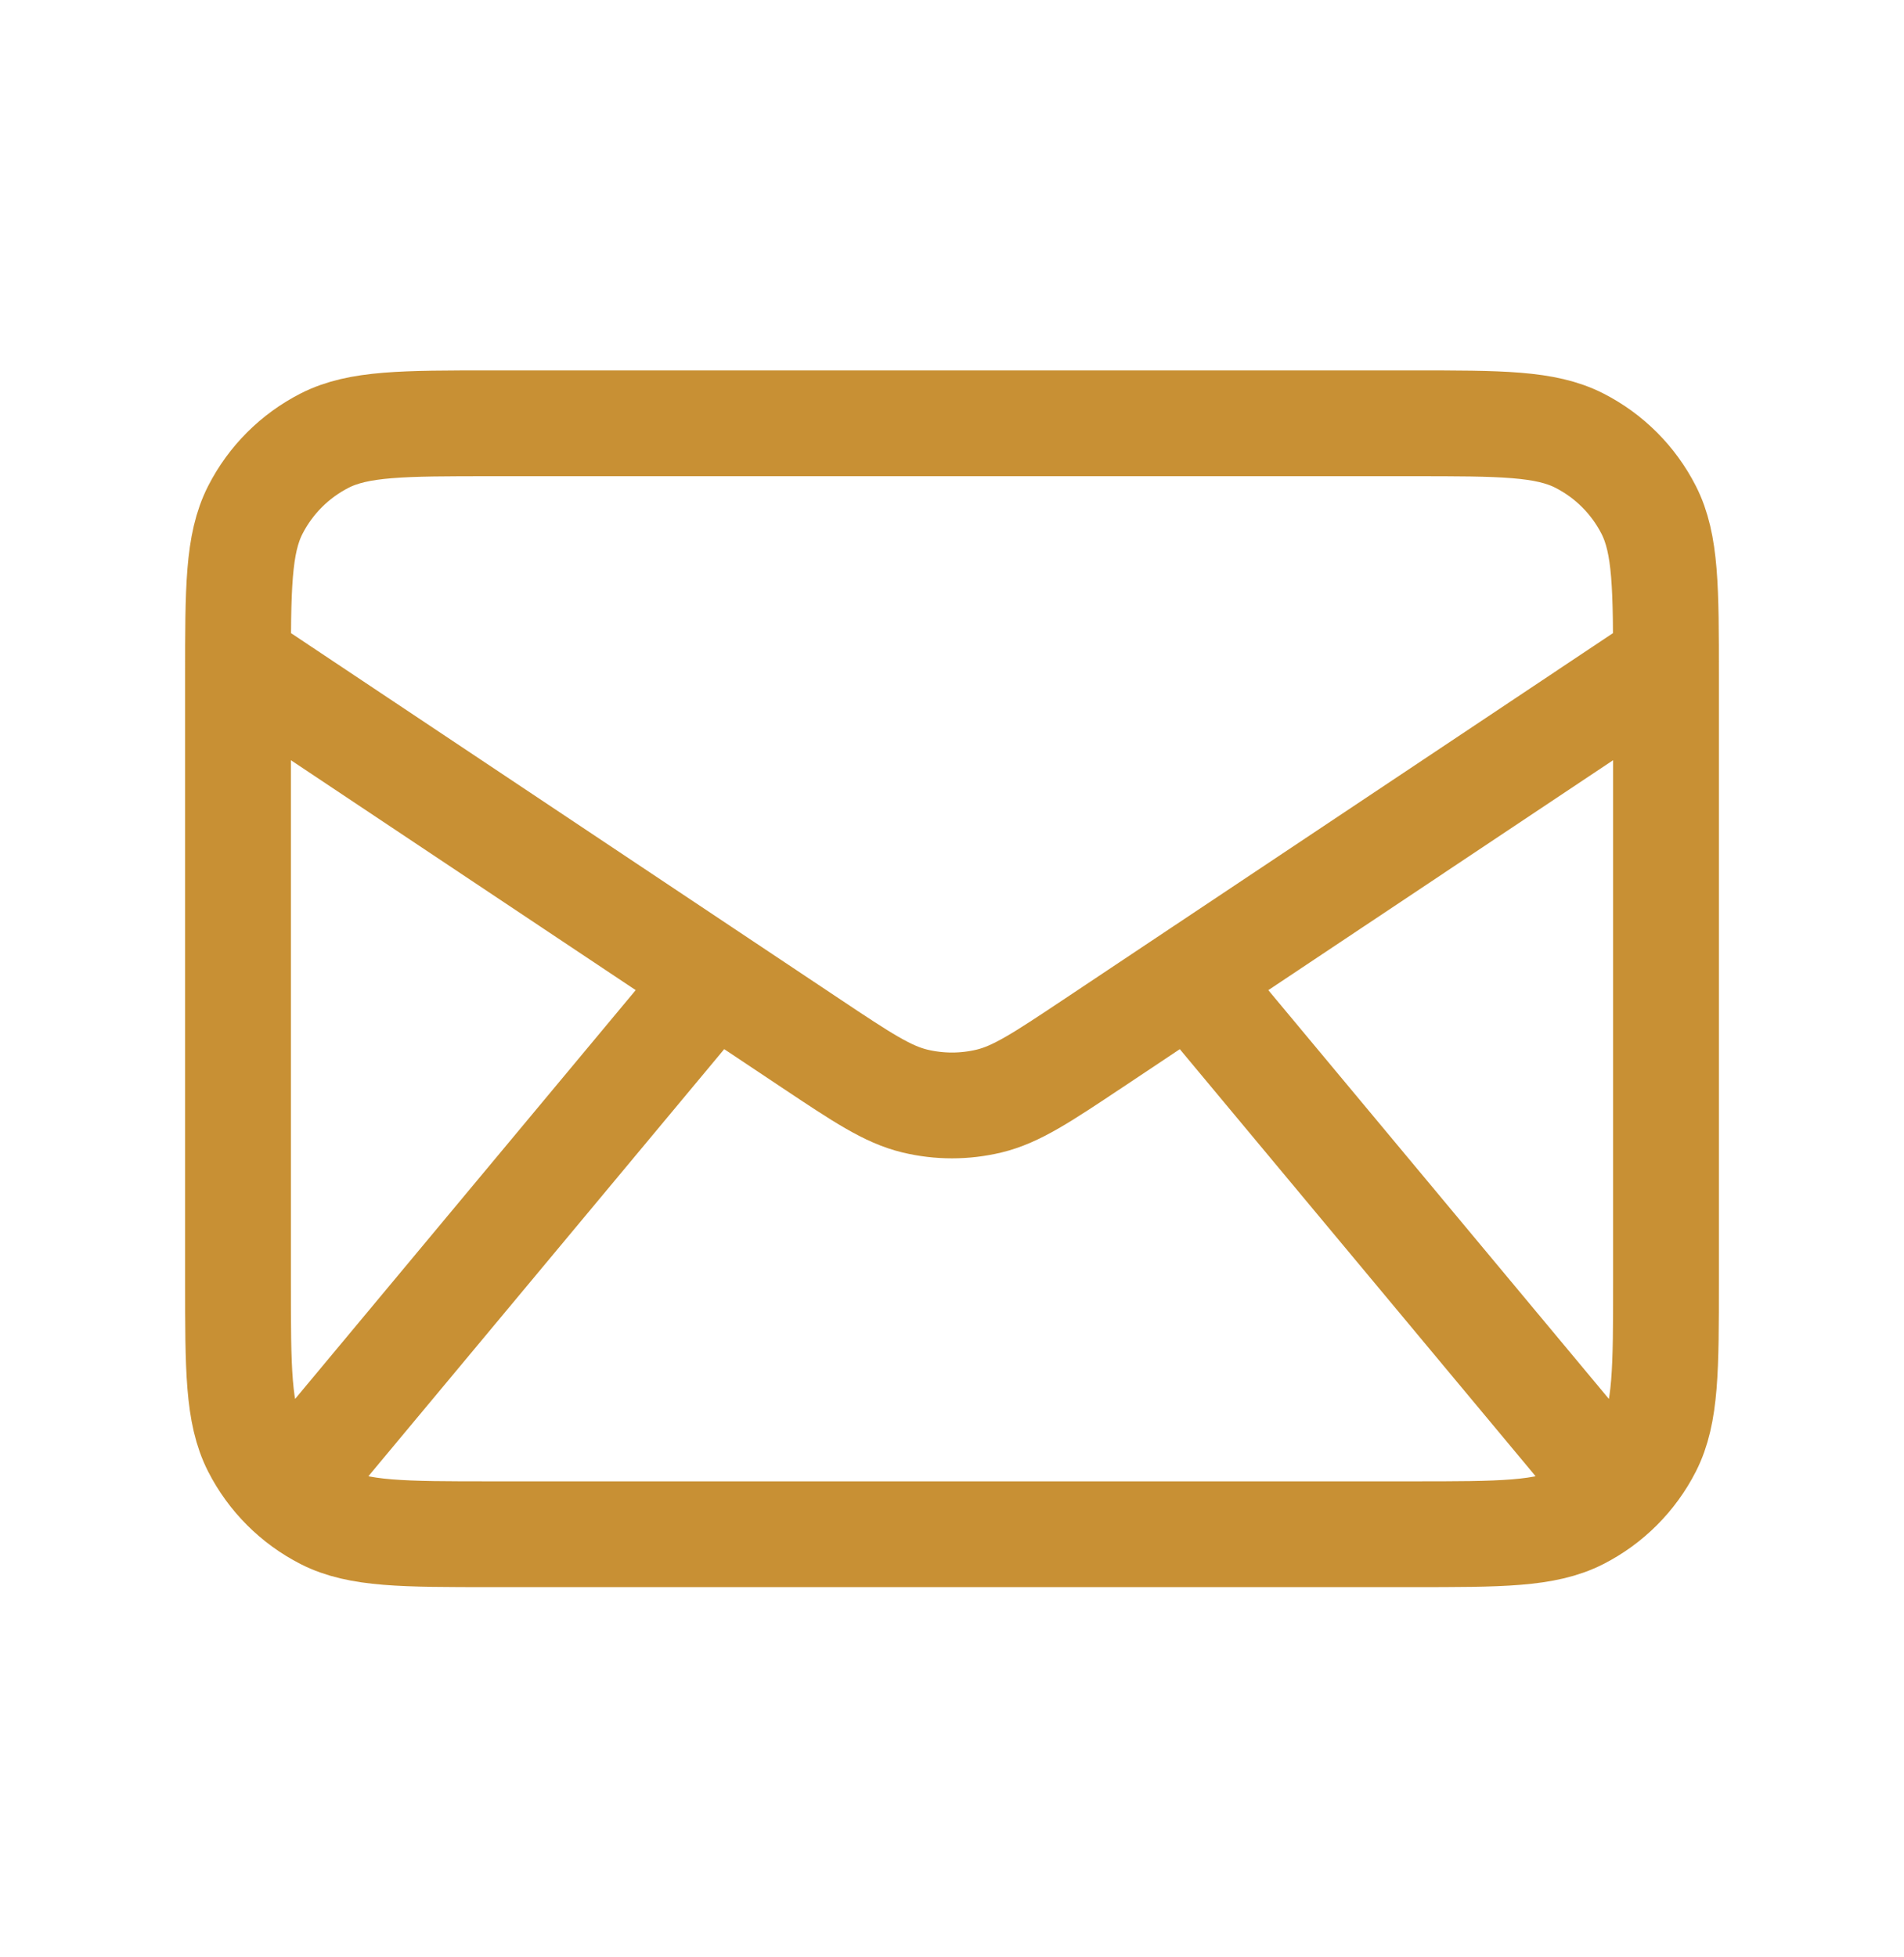 <svg width="36" height="37" viewBox="0 0 36 37" fill="none" xmlns="http://www.w3.org/2000/svg">
<path d="M6 27.502L13.5 18.502M30 27.502L22.5 18.502M4.5 12.502L15.338 19.727C16.3 20.368 16.781 20.689 17.301 20.814C17.761 20.924 18.239 20.924 18.699 20.814C19.219 20.689 19.7 20.368 20.663 19.727L31.5 12.502M9.3 29.002H26.7C28.38 29.002 29.22 29.002 29.862 28.675C30.427 28.387 30.885 27.928 31.173 27.364C31.5 26.722 31.5 25.882 31.5 24.202V12.802C31.5 11.122 31.5 10.282 31.173 9.64C30.885 9.075 30.427 8.617 29.862 8.329C29.22 8.002 28.38 8.002 26.7 8.002H9.3C7.62 8.002 6.78 8.002 6.138 8.329C5.574 8.617 5.115 9.075 4.827 9.64C4.5 10.282 4.5 11.122 4.5 12.802V24.202C4.5 25.882 4.5 26.722 4.827 27.364C5.115 27.928 5.574 28.387 6.138 28.675C6.78 29.002 7.62 29.002 9.3 29.002Z" stroke="#c89034" stroke-width="2" stroke-linecap="round" stroke-linejoin="round"/>
</svg>
